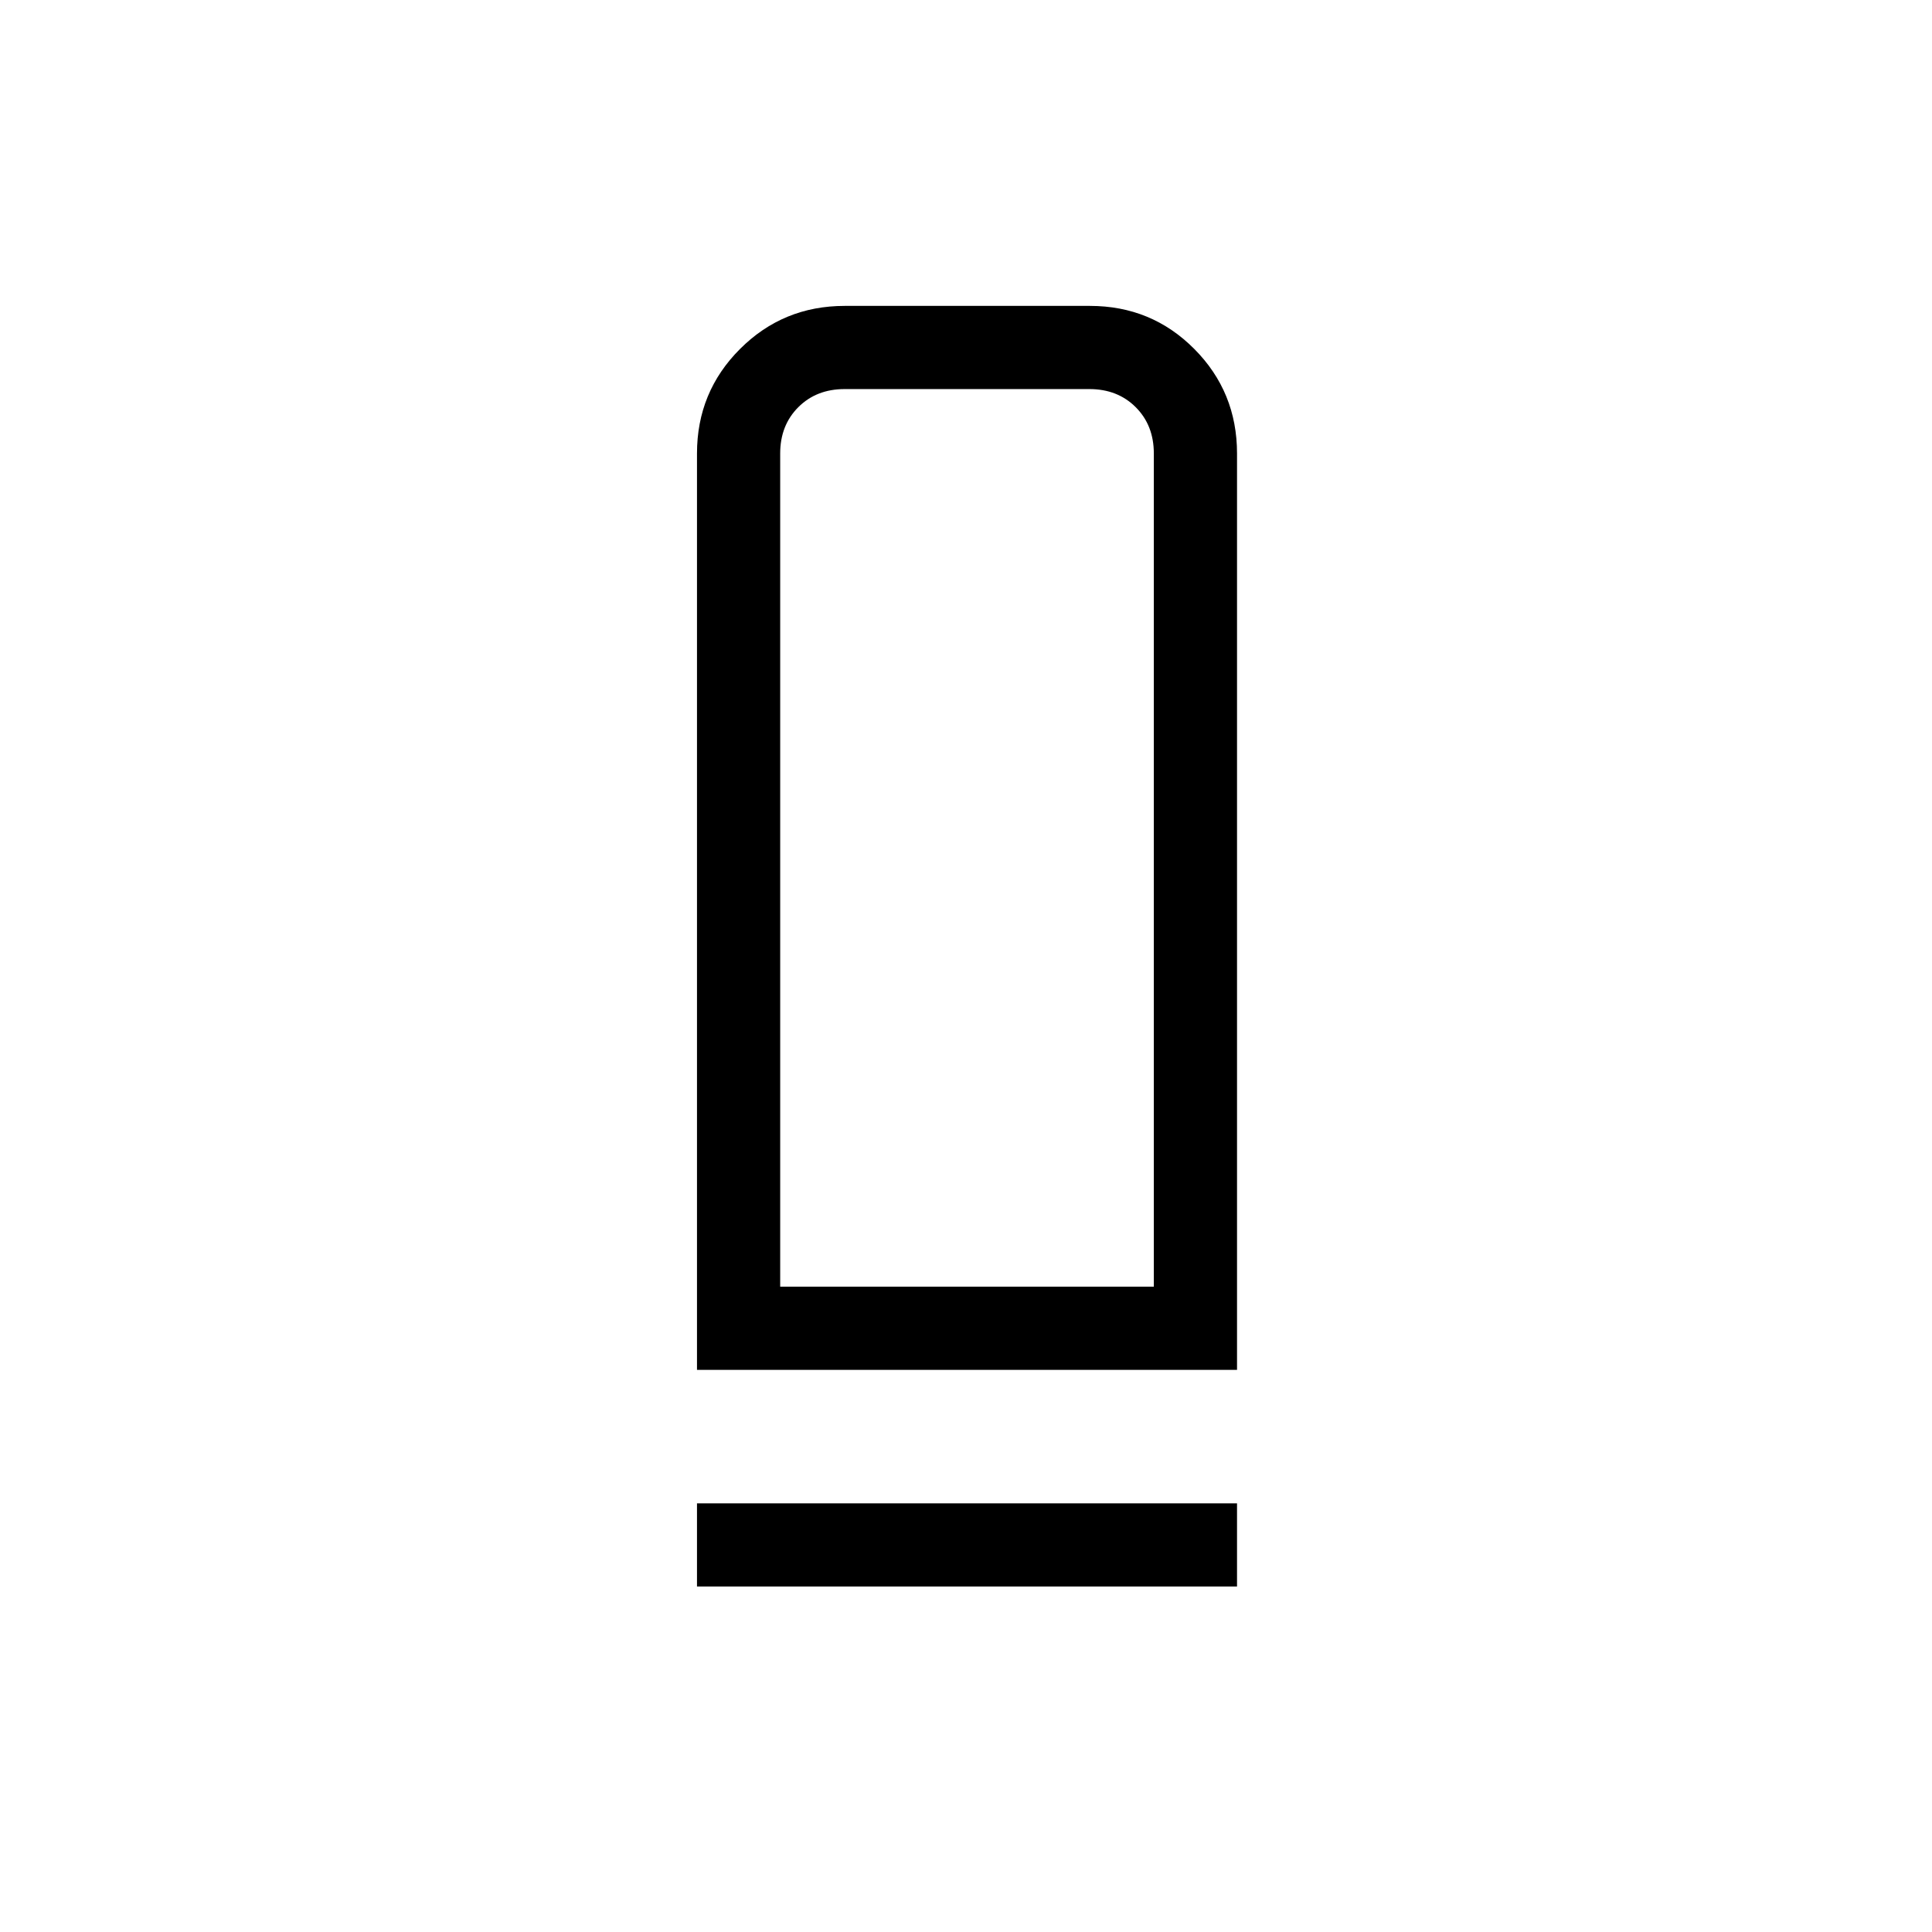 <svg xmlns="http://www.w3.org/2000/svg" height="40" viewBox="0 -960 960 960" width="40"><path d="M346.33-279.33v-455.34q0-30.58 21.4-51.95Q389.13-808 419.74-808h121.81q30.62 0 51.87 21.38 21.25 21.37 21.25 51.95v455.34H346.33Zm41.34-41.34h185.66v-414q0-14-9-23t-23-9H419.67q-14 0-23 9t-9 23v414Zm-41.34 149V-213h268.34v41.33H346.33Zm41.34-149h185.66-185.66Z"/></svg>